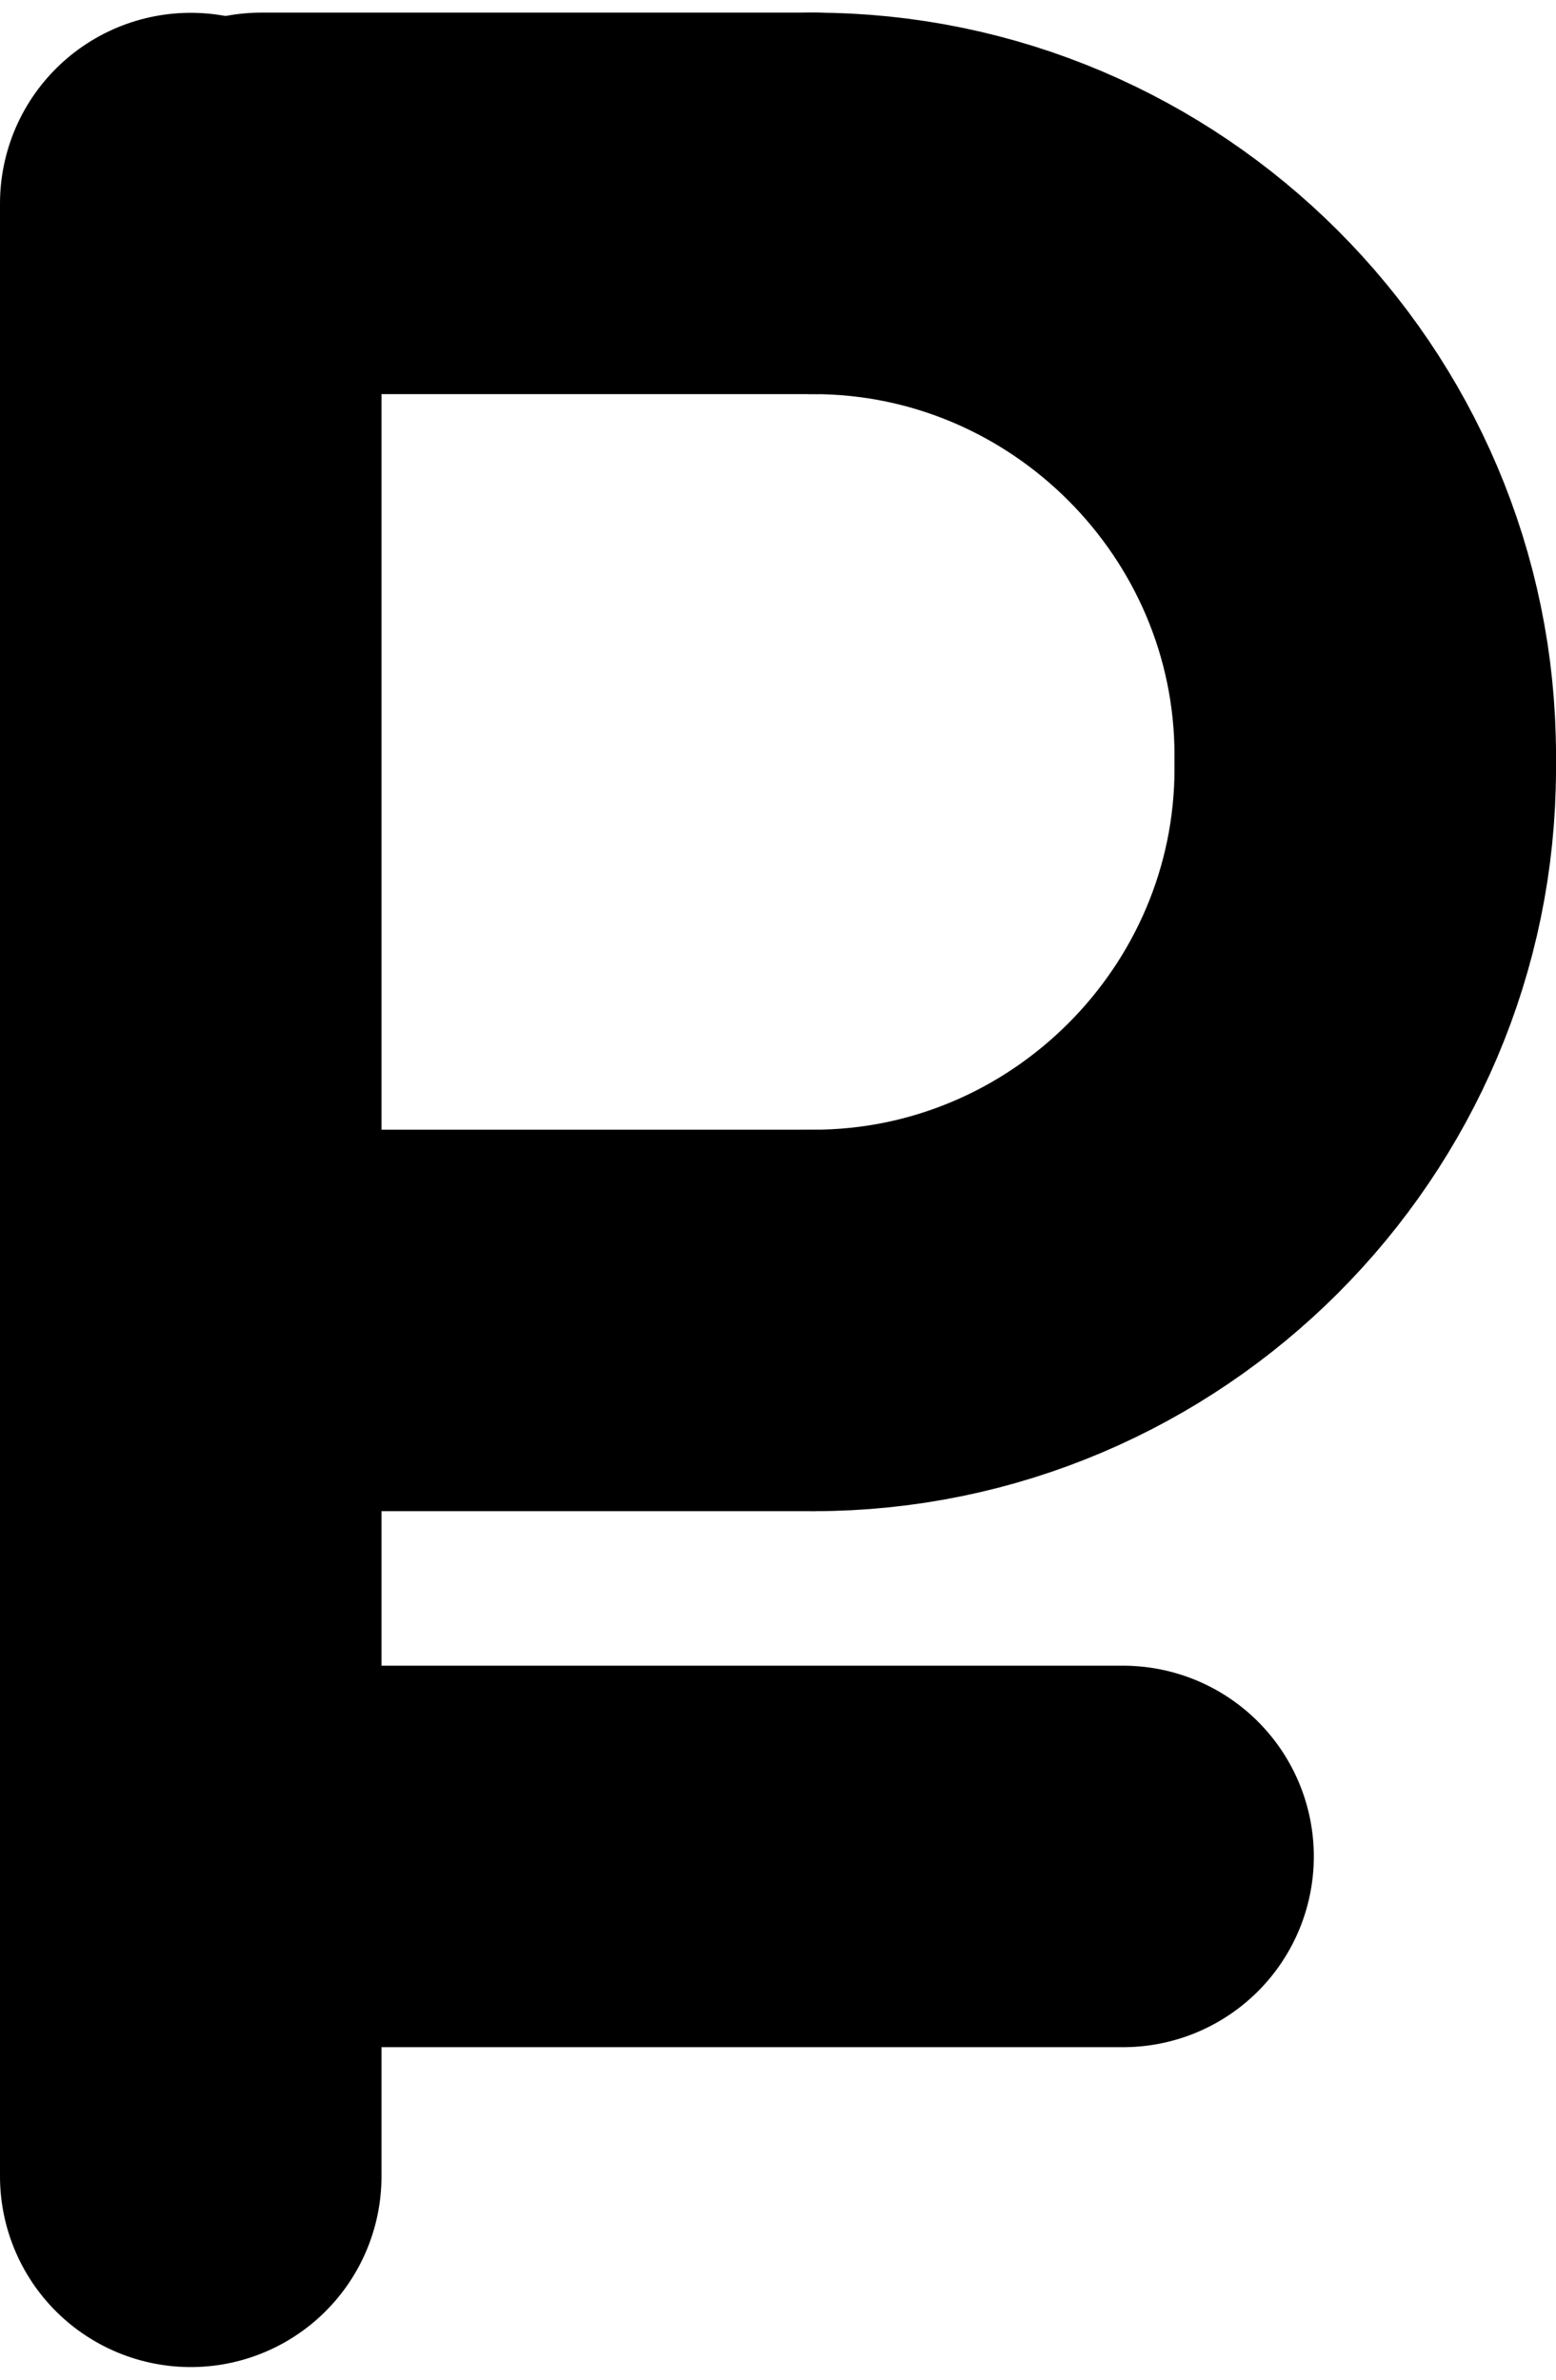 <?xml version="1.0" encoding="UTF-8"?>
<!DOCTYPE svg PUBLIC "-//W3C//DTD SVG 1.1//EN" "http://www.w3.org/Graphics/SVG/1.1/DTD/svg11.dtd">
<!-- Creator: CorelDRAW -->
<svg xmlns="http://www.w3.org/2000/svg" xml:space="preserve" width="17px" height="26px" style="shape-rendering:geometricPrecision; text-rendering:geometricPrecision; image-rendering:optimizeQuality; fill-rule:evenodd; clip-rule:evenodd"
viewBox="0 0 17 25.724"
 xmlns:xlink="http://www.w3.org/1999/xlink">
 <defs>
  <style type="text/css">
   <![CDATA[
    .str0 {stroke:black;stroke-width:4.168;stroke-linecap:round}
    .fil0 {fill:none}
   ]]>
  </style>
 </defs>
 <g id="Layer_x0020_1">
  <g id="_295222872">
   <line id="_464097824" class="fil0 str0" x1="2.084" y1="2.086" x2="2.084" y2= "23.64" />
   <line id="_464088032" class="fil0 str0" x1="2.683" y1="20.145" x2="12.27" y2= "20.145" />
   <line id="_464104064" class="fil0 str0" x1="2.855" y1="2.084" x2="8.885" y2= "2.084" />
   <path id="_464104352" class="fil0 str0" d="M8.885 2.084c3.317,0 6.031,2.714 6.031,6.031"/>
   <line id="_464088416" class="fil0 str0" x1="14.916" y1="8.115" x2="14.916" y2= "8.258" />
   <path id="_464088248" class="fil0 str0" d="M14.916 8.258c0,3.317 -2.714,6.031 -6.031,6.031"/>
   <line id="_464088392" class="fil0 str0" x1="8.885" y1="14.289" x2="2.855" y2= "14.289" />
  </g>
 </g>
</svg>
